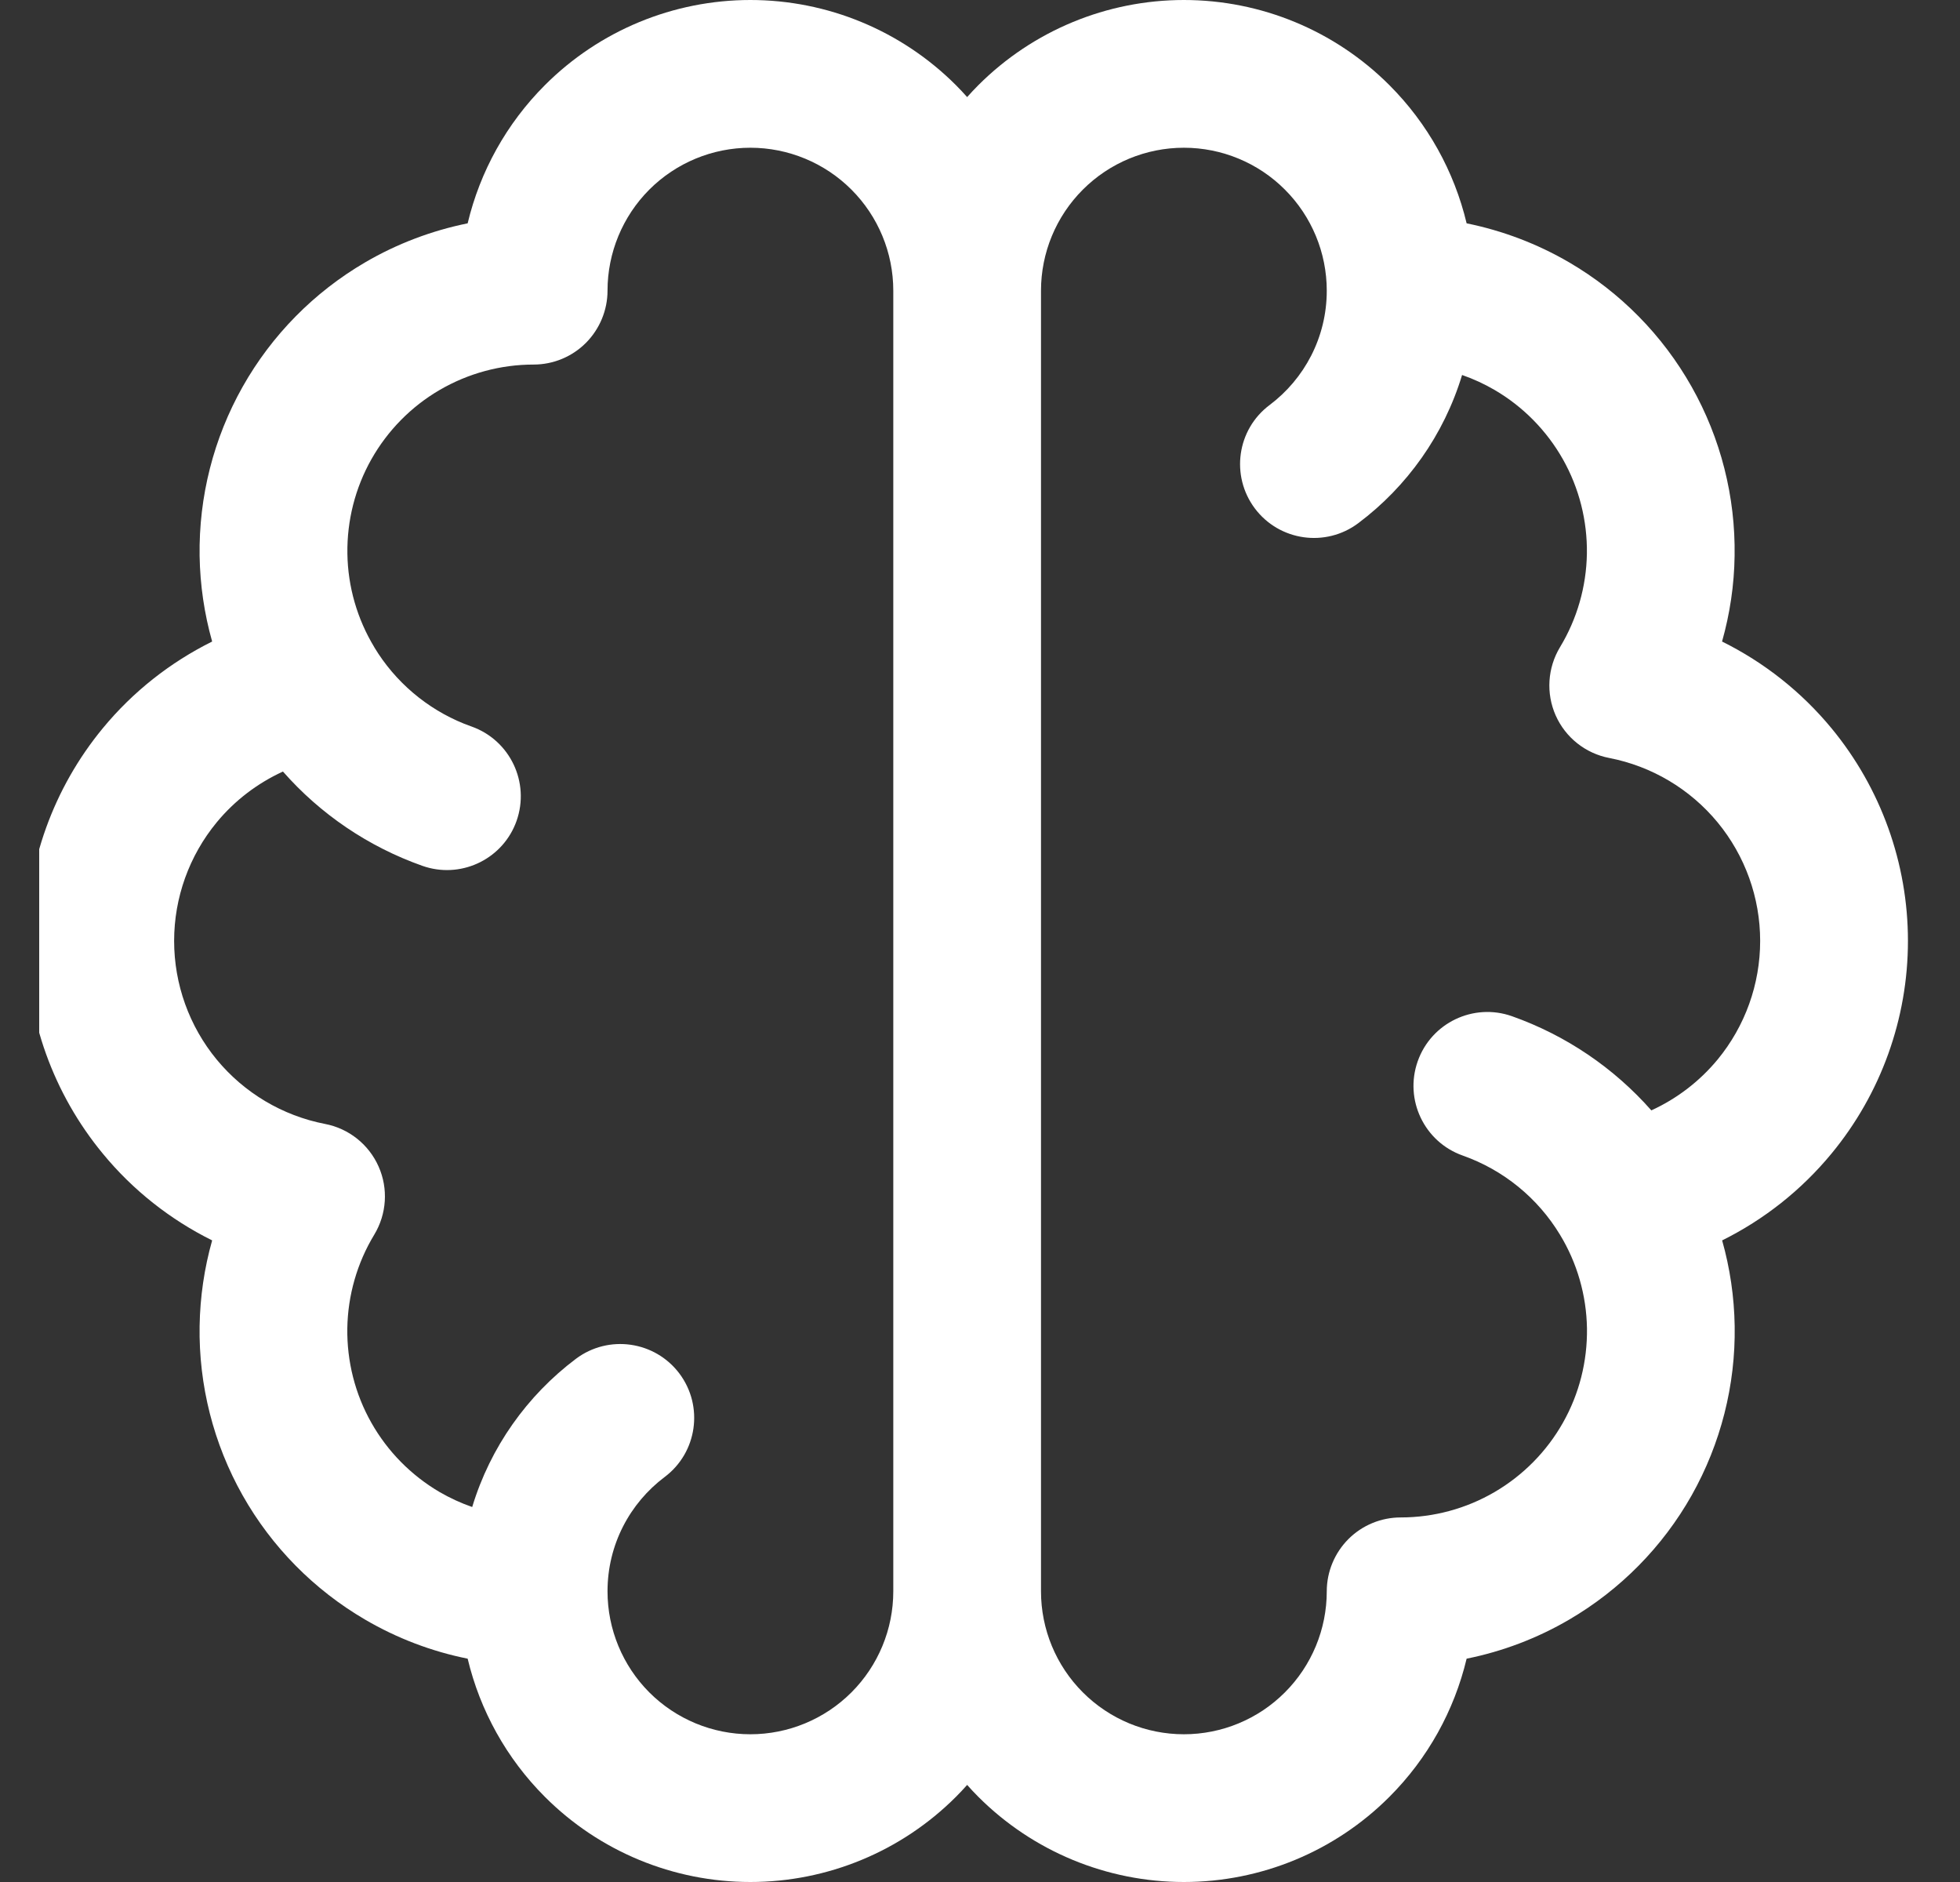 <svg width="25" height="24" viewBox="0 0 25 24" fill="none" xmlns="http://www.w3.org/2000/svg">
<rect x="0" y="0" width="25" height="24" fill="#333333" stroke="none"/>
<g clip-path="url(#clip0_10345_610)">
<path d="M11.394 20.293C11.394 20.777 11.202 21.24 10.86 21.582C10.518 21.924 10.054 22.116 9.571 22.116C9.088 22.116 8.624 21.924 8.282 21.582C7.941 21.24 7.749 20.777 7.749 20.293C7.749 19.698 8.034 19.169 8.478 18.835C8.894 18.523 8.978 17.932 8.666 17.516C8.353 17.1 7.762 17.016 7.346 17.328C6.725 17.795 6.254 18.454 6.023 19.218C5.879 19.168 5.74 19.104 5.607 19.027C5.244 18.814 4.943 18.509 4.736 18.142C4.529 17.776 4.424 17.36 4.43 16.939C4.437 16.518 4.555 16.106 4.773 15.746C4.933 15.482 4.954 15.157 4.829 14.876C4.704 14.594 4.449 14.391 4.146 14.333C3.604 14.228 3.116 13.938 2.764 13.512C2.413 13.086 2.221 12.551 2.221 11.999C2.221 11.447 2.413 10.913 2.764 10.487C2.994 10.208 3.284 9.988 3.609 9.839C4.086 10.382 4.697 10.797 5.386 11.041L5.432 11.056C5.91 11.199 6.421 10.943 6.589 10.468C6.762 9.977 6.505 9.439 6.015 9.265L5.919 9.229C5.443 9.037 5.04 8.695 4.774 8.254L4.774 8.253C4.556 7.893 4.437 7.481 4.431 7.06C4.425 6.639 4.53 6.224 4.737 5.857C4.944 5.491 5.244 5.185 5.608 4.973C5.972 4.761 6.385 4.649 6.806 4.649C7.056 4.649 7.296 4.55 7.473 4.373C7.649 4.196 7.749 3.956 7.749 3.707C7.749 3.223 7.941 2.76 8.282 2.418C8.624 2.076 9.088 1.884 9.571 1.884C10.054 1.884 10.518 2.076 10.86 2.418C11.202 2.76 11.394 3.223 11.394 3.707V20.293ZM24.336 11.999C24.336 11.01 23.991 10.051 23.361 9.287C22.976 8.821 22.5 8.446 21.965 8.181C22.065 7.827 22.12 7.46 22.125 7.089C22.137 6.334 21.948 5.59 21.577 4.932C21.206 4.274 20.667 3.727 20.015 3.346C19.607 3.108 19.165 2.941 18.707 2.848C18.549 2.186 18.211 1.575 17.722 1.086C17.027 0.39 16.084 9.53674e-06 15.101 0C14.118 0 13.175 0.39 12.479 1.086C12.43 1.135 12.382 1.186 12.336 1.238C12.29 1.186 12.242 1.135 12.193 1.086C11.497 0.39 10.554 0 9.571 0C8.588 1.52588e-05 7.645 0.39 6.95 1.086C6.461 1.575 6.123 2.186 5.965 2.848C5.507 2.941 5.064 3.108 4.657 3.346C4.005 3.727 3.466 4.274 3.095 4.932C2.724 5.59 2.535 6.334 2.546 7.089C2.552 7.46 2.606 7.827 2.706 8.181C2.172 8.446 1.695 8.821 1.311 9.287C0.681 10.051 0.336 11.01 0.336 11.999C0.336 12.989 0.681 13.948 1.311 14.711C1.695 15.178 2.172 15.553 2.706 15.818C2.606 16.172 2.552 16.538 2.546 16.91C2.534 17.665 2.723 18.41 3.094 19.068C3.465 19.726 4.005 20.273 4.657 20.654C5.064 20.892 5.506 21.06 5.965 21.152C6.123 21.814 6.461 22.425 6.95 22.914C7.645 23.61 8.588 24 9.571 24C10.554 24 11.497 23.61 12.193 22.914C12.242 22.865 12.29 22.814 12.336 22.762C12.382 22.814 12.43 22.865 12.479 22.914C13.175 23.61 14.118 24 15.101 24C16.084 24 17.027 23.61 17.722 22.914C18.211 22.425 18.549 21.814 18.707 21.152C19.165 21.06 19.608 20.892 20.015 20.654C20.667 20.273 21.207 19.726 21.578 19.068C21.948 18.41 22.138 17.665 22.126 16.91C22.12 16.538 22.066 16.172 21.966 15.818C22.5 15.553 22.976 15.178 23.361 14.711C23.991 13.948 24.336 12.989 24.336 11.999ZM13.278 3.707C13.278 3.223 13.47 2.76 13.812 2.418C14.154 2.076 14.617 1.884 15.101 1.884C15.584 1.884 16.048 2.076 16.389 2.418C16.731 2.76 16.923 3.223 16.923 3.707C16.923 4.302 16.638 4.831 16.194 5.165C15.777 5.477 15.694 6.068 16.006 6.484C16.319 6.9 16.91 6.984 17.326 6.671C17.947 6.205 18.418 5.546 18.649 4.782C18.793 4.832 18.932 4.896 19.064 4.973C19.427 5.185 19.728 5.491 19.935 5.857C20.142 6.224 20.247 6.639 20.241 7.06C20.234 7.481 20.116 7.893 19.898 8.253C19.739 8.517 19.718 8.842 19.843 9.124C19.968 9.405 20.223 9.608 20.526 9.666C21.068 9.771 21.556 10.061 21.908 10.487C22.259 10.913 22.451 11.447 22.451 11.999C22.451 12.551 22.259 13.086 21.908 13.512C21.677 13.791 21.387 14.012 21.063 14.16C20.585 13.618 19.974 13.203 19.285 12.959C18.795 12.786 18.256 13.043 18.083 13.534C17.91 14.024 18.167 14.563 18.657 14.736C19.175 14.919 19.614 15.276 19.898 15.746L19.898 15.746C20.117 16.106 20.235 16.518 20.242 16.939C20.248 17.36 20.143 17.776 19.936 18.142C19.729 18.509 19.428 18.814 19.064 19.027C18.701 19.239 18.287 19.351 17.866 19.351C17.616 19.351 17.376 19.45 17.199 19.627C17.023 19.804 16.923 20.043 16.923 20.293C16.923 20.777 16.731 21.24 16.389 21.582C16.048 21.924 15.584 22.116 15.101 22.116C14.617 22.116 14.154 21.924 13.812 21.582C13.47 21.24 13.278 20.777 13.278 20.293V3.707Z" fill="white"/>
</g>
<defs>
<clipPath id="clip0_10345_610">
<rect width="24" height="24" fill="white" transform="translate(0.5)"/>
</clipPath>
</defs>
</svg>
